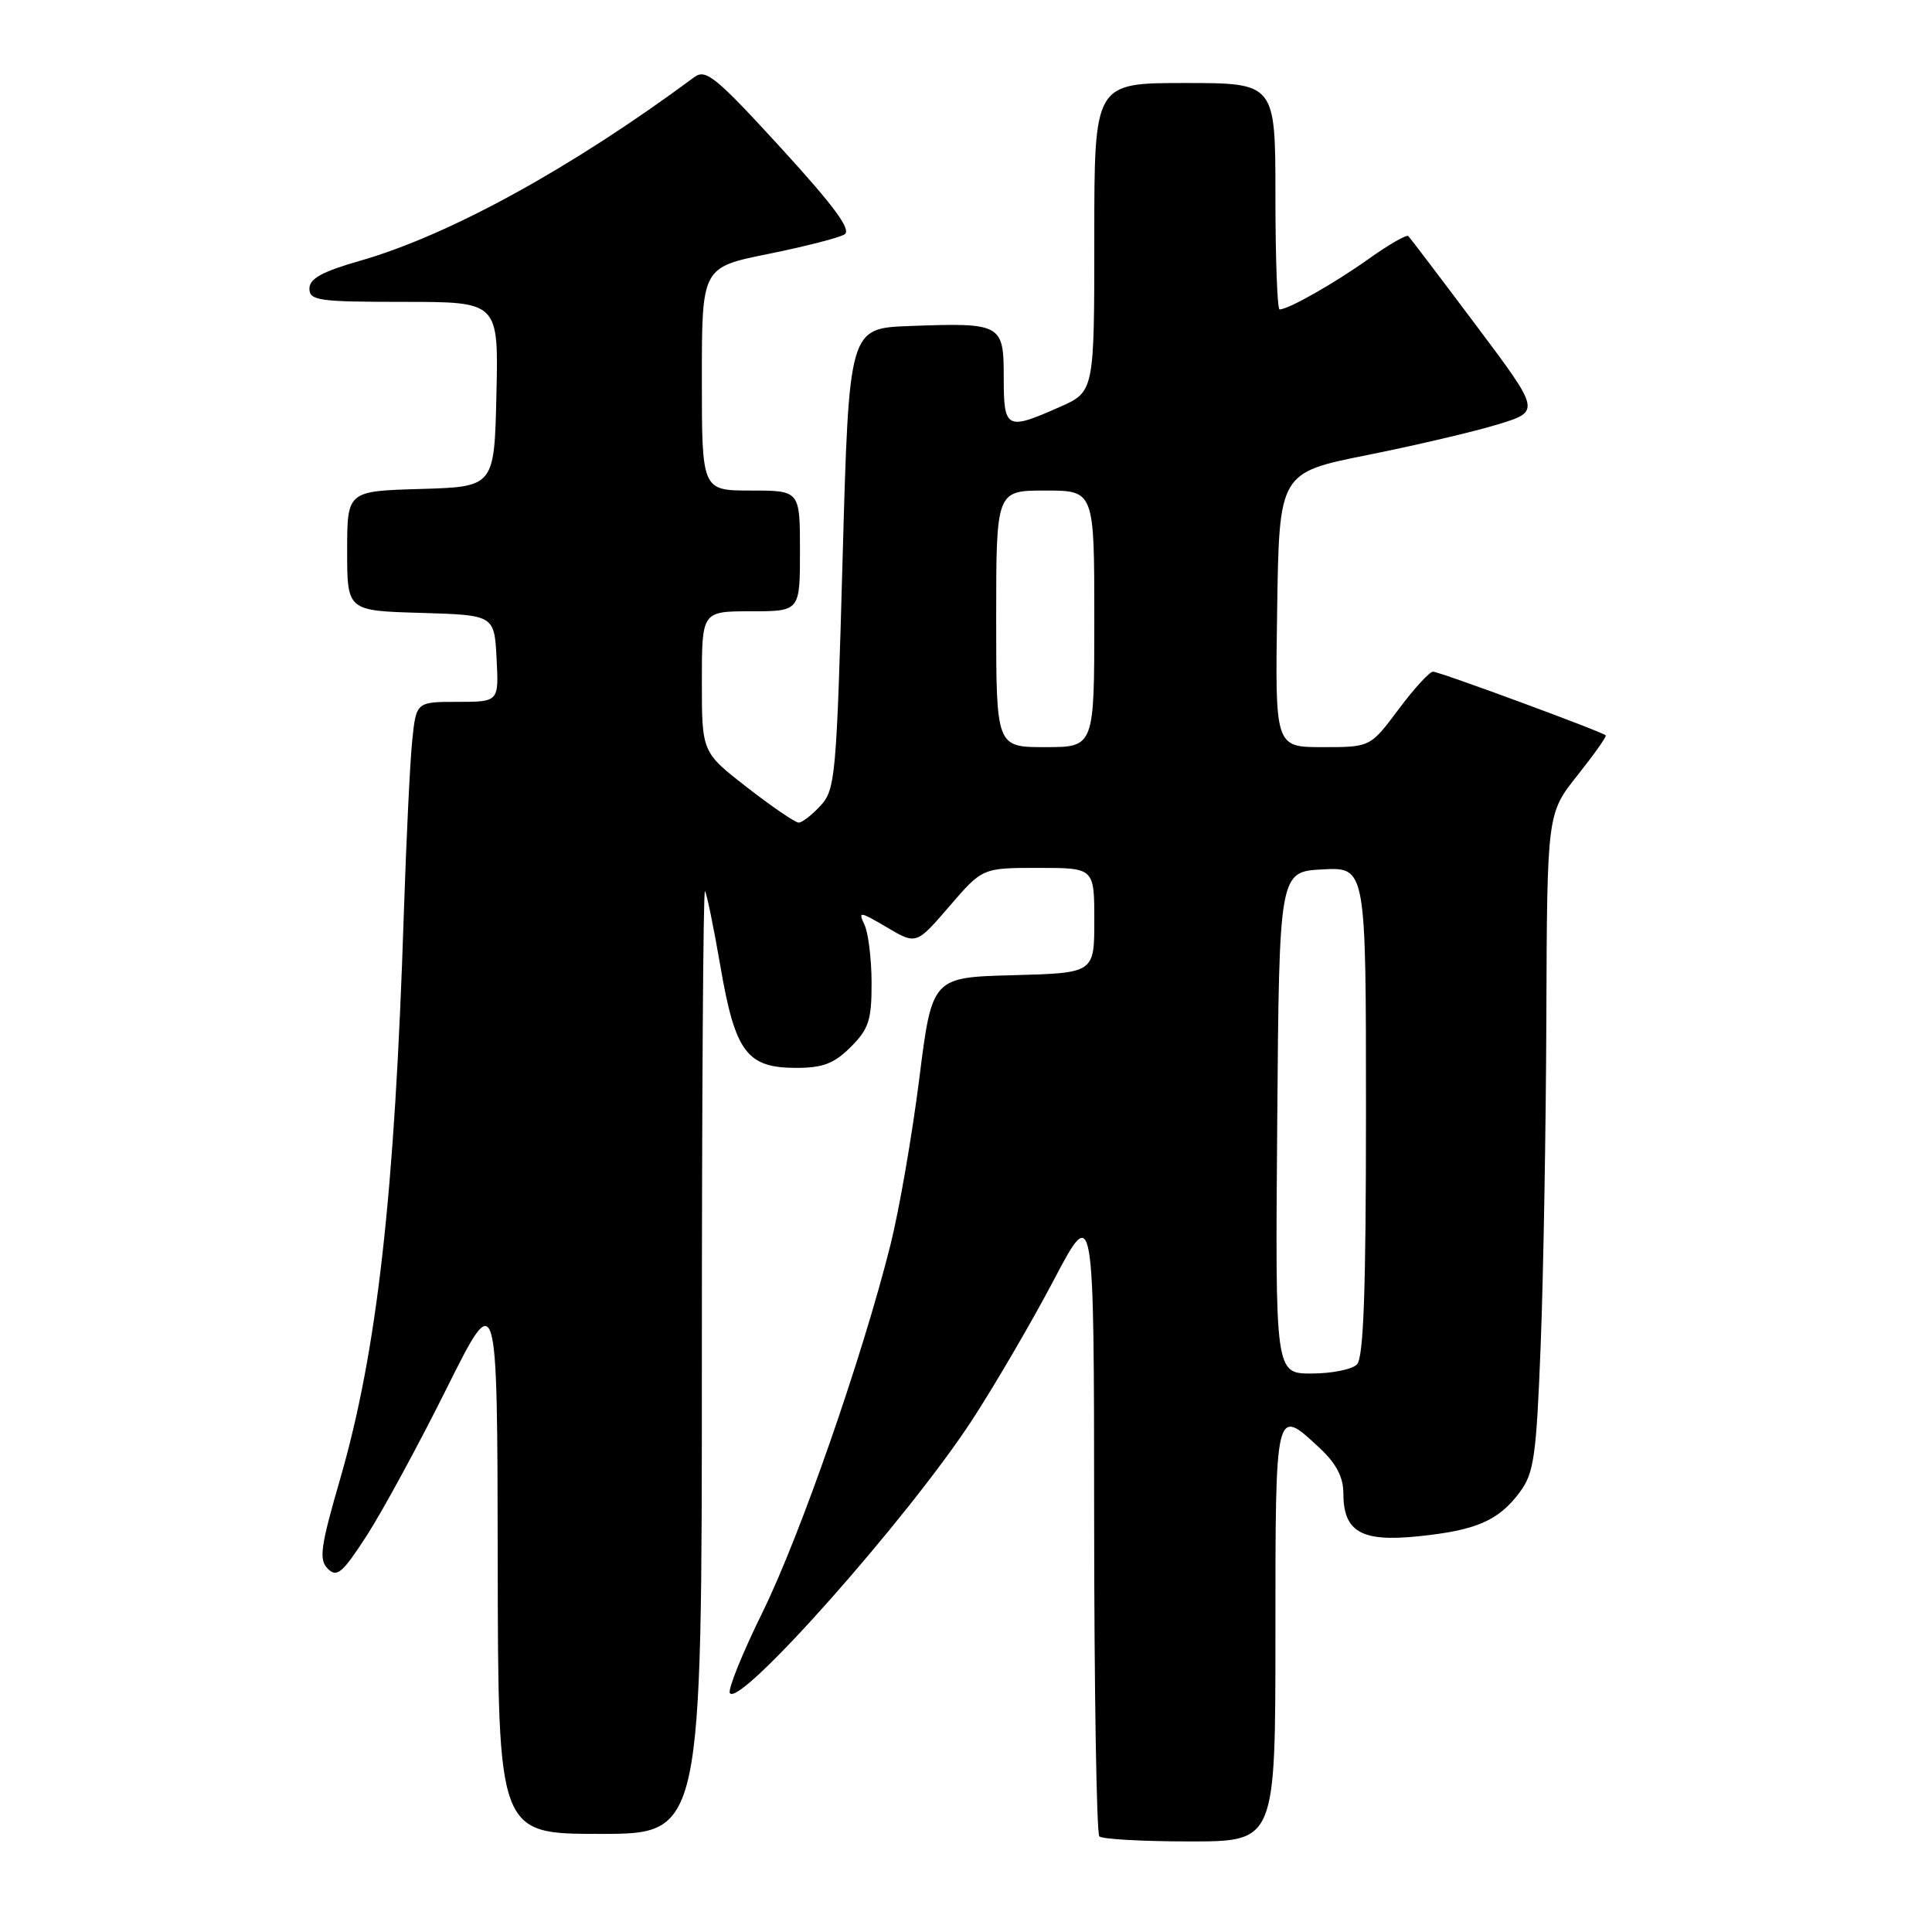 <?xml version="1.0" encoding="UTF-8" standalone="no"?>
<!DOCTYPE svg PUBLIC "-//W3C//DTD SVG 1.1//EN" "http://www.w3.org/Graphics/SVG/1.1/DTD/svg11.dtd" >
<svg xmlns="http://www.w3.org/2000/svg" xmlns:xlink="http://www.w3.org/1999/xlink" version="1.1" viewBox="0 0 256 256">
 <g >
 <path fill="currentColor"
d=" M 169.00 216.50 C 169.00 186.20 168.96 186.36 174.89 191.90 C 177.05 193.91 178.00 195.73 178.00 197.83 C 178.00 202.98 180.36 204.34 187.91 203.57 C 195.64 202.78 198.59 201.49 201.41 197.68 C 203.26 195.18 203.58 192.92 204.15 178.18 C 204.51 169.00 204.85 149.41 204.90 134.64 C 205.00 107.79 205.00 107.79 209.02 102.74 C 211.22 99.97 212.91 97.58 212.77 97.44 C 212.26 96.94 190.73 89.00 189.88 89.00 C 189.42 89.00 187.36 91.25 185.31 94.00 C 181.57 99.00 181.57 99.00 175.26 99.00 C 168.95 99.00 168.95 99.00 169.23 80.82 C 169.50 62.63 169.50 62.63 181.21 60.29 C 187.64 59.00 195.44 57.17 198.52 56.22 C 204.13 54.50 204.13 54.50 195.58 43.10 C 190.88 36.83 186.84 31.51 186.61 31.28 C 186.38 31.05 184.01 32.41 181.35 34.31 C 176.72 37.60 170.72 41.00 169.55 41.00 C 169.25 41.00 169.00 34.25 169.00 26.00 C 169.00 11.00 169.00 11.00 157.00 11.00 C 145.00 11.00 145.00 11.00 145.00 31.45 C 145.00 51.91 145.00 51.91 140.37 53.95 C 133.35 57.06 133.00 56.88 133.00 50.02 C 133.00 42.90 132.73 42.75 120.50 43.20 C 112.50 43.50 112.50 43.50 111.65 74.00 C 110.85 102.86 110.69 104.62 108.73 106.75 C 107.59 107.99 106.28 109.00 105.83 109.00 C 105.37 109.00 102.30 106.90 99.00 104.34 C 93.00 99.68 93.00 99.68 93.00 90.34 C 93.00 81.00 93.00 81.00 99.50 81.00 C 106.00 81.00 106.00 81.00 106.00 73.00 C 106.00 65.00 106.00 65.00 99.50 65.00 C 93.00 65.00 93.00 65.00 93.00 50.21 C 93.00 35.43 93.00 35.43 101.79 33.65 C 106.63 32.67 111.18 31.51 111.90 31.06 C 112.86 30.47 110.57 27.36 103.47 19.59 C 94.86 10.19 93.52 9.09 92.00 10.22 C 75.79 22.24 59.54 31.17 47.69 34.56 C 42.69 35.99 41.00 36.92 41.00 38.24 C 41.00 39.83 42.23 40.00 53.53 40.00 C 66.06 40.00 66.06 40.00 65.78 52.25 C 65.50 64.50 65.50 64.50 55.75 64.79 C 46.00 65.07 46.00 65.07 46.00 73.00 C 46.00 80.93 46.00 80.93 55.75 81.21 C 65.50 81.50 65.50 81.50 65.80 87.25 C 66.10 93.00 66.10 93.00 60.62 93.00 C 55.14 93.00 55.14 93.00 54.61 98.25 C 54.32 101.14 53.83 111.38 53.51 121.00 C 52.31 158.33 49.98 179.01 45.07 195.98 C 42.46 204.99 42.23 206.66 43.44 207.87 C 44.65 209.08 45.38 208.45 48.65 203.39 C 50.73 200.15 55.47 191.43 59.17 184.00 C 65.90 170.50 65.90 170.50 65.95 206.75 C 66.00 243.00 66.00 243.00 79.50 243.00 C 93.00 243.00 93.00 243.00 93.00 180.33 C 93.00 145.87 93.18 117.85 93.41 118.08 C 93.63 118.31 94.55 122.78 95.45 128.00 C 97.41 139.42 98.95 141.50 105.51 141.50 C 109.03 141.50 110.53 140.93 112.73 138.73 C 115.12 136.34 115.50 135.16 115.49 130.23 C 115.48 127.08 115.06 123.62 114.55 122.54 C 113.69 120.71 113.89 120.74 117.52 122.88 C 121.41 125.18 121.41 125.18 125.80 120.09 C 130.18 115.00 130.18 115.00 137.59 115.00 C 145.00 115.00 145.00 115.00 145.00 121.97 C 145.00 128.93 145.00 128.93 134.25 129.22 C 123.50 129.50 123.50 129.50 121.80 143.00 C 120.86 150.43 119.16 160.27 118.01 164.87 C 114.33 179.62 106.05 203.43 101.05 213.61 C 98.37 219.05 96.42 223.88 96.71 224.34 C 97.97 226.37 120.33 201.16 128.81 188.16 C 131.85 183.49 136.73 175.13 139.65 169.58 C 144.96 159.50 144.96 159.50 144.98 201.08 C 144.99 223.95 145.30 242.97 145.67 243.33 C 146.03 243.70 151.43 244.00 157.67 244.00 C 169.00 244.00 169.00 244.00 169.00 216.50 Z  M 169.24 148.75 C 169.50 115.50 169.50 115.50 175.25 115.20 C 181.00 114.90 181.00 114.90 181.00 147.25 C 181.00 171.08 180.68 179.92 179.80 180.80 C 179.14 181.46 176.43 182.00 173.79 182.00 C 168.97 182.00 168.97 182.00 169.24 148.75 Z  M 132.00 82.00 C 132.00 65.00 132.00 65.00 138.50 65.00 C 145.00 65.00 145.00 65.00 145.00 82.00 C 145.00 99.00 145.00 99.00 138.50 99.00 C 132.00 99.00 132.00 99.00 132.00 82.00 Z "/>
</g>
</svg>